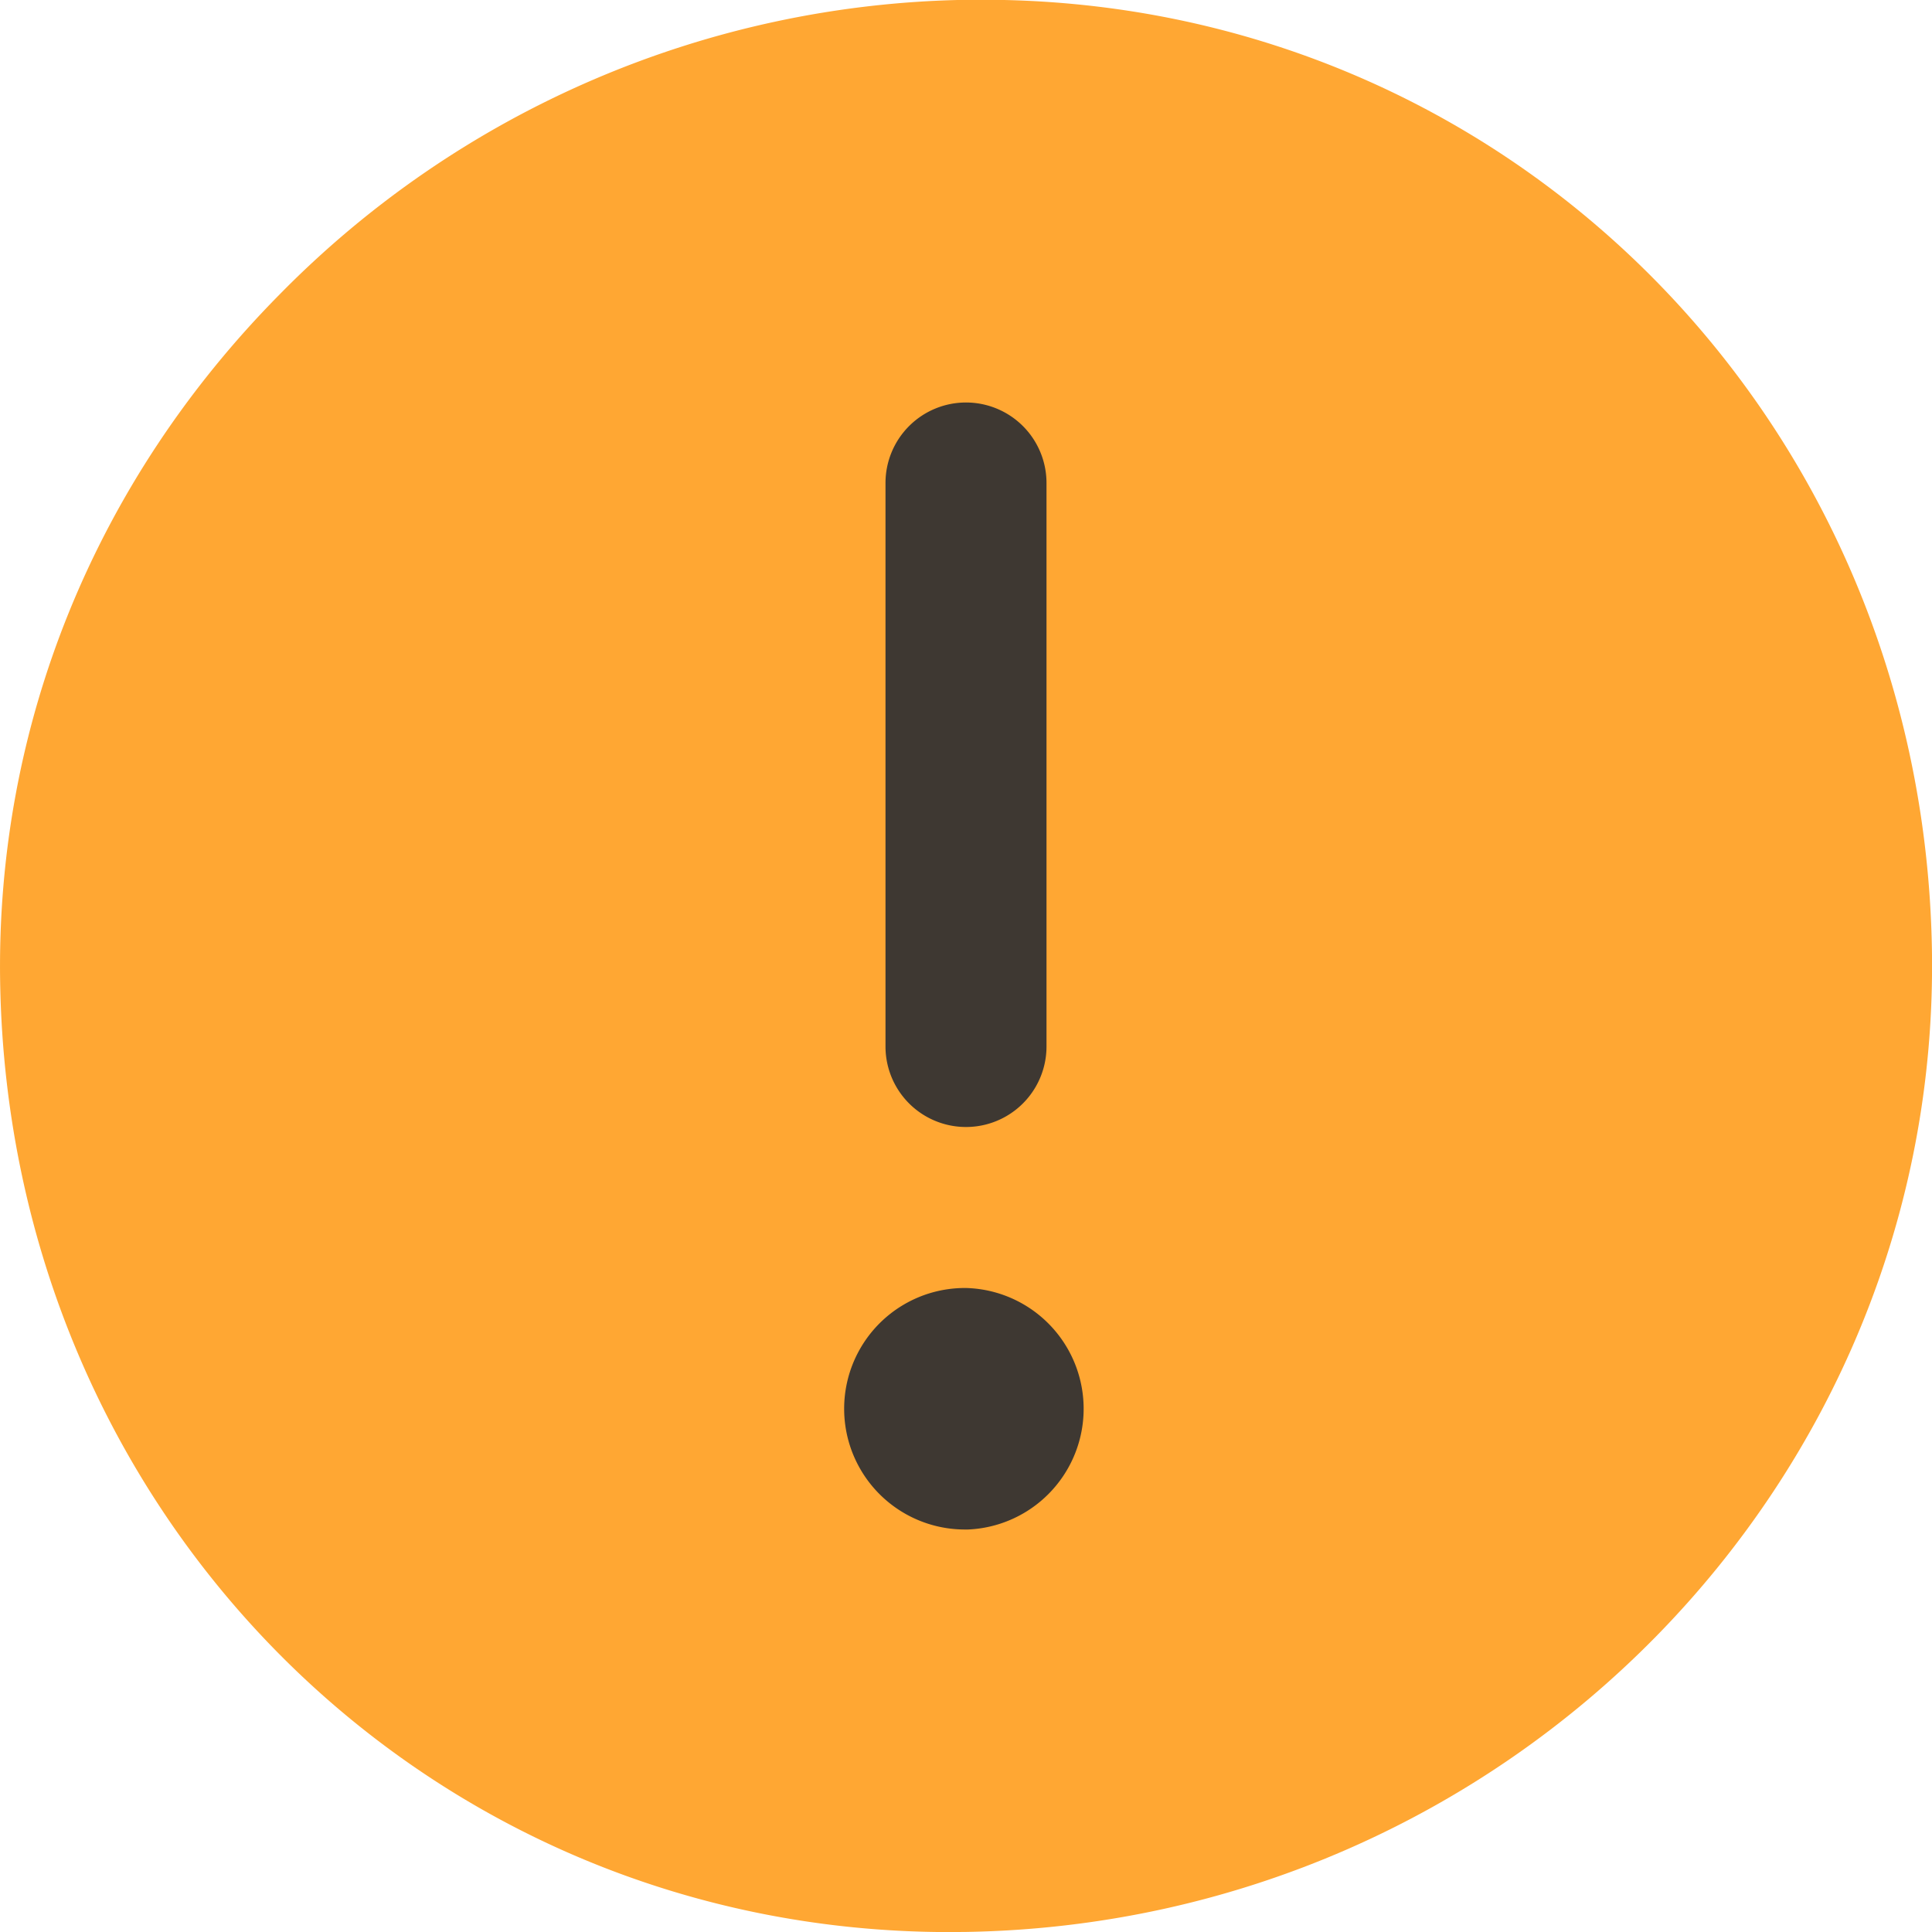 <svg height="1.5em" width="1.5em" viewBox="0 0 24 24" xmlns="http://www.w3.org/2000/svg" xmlns:xlink="http://www.w3.org/1999/xlink"><g fill="none" fill-rule="evenodd"><path d="M12.205-.004l-.214.002a12.225 12.225 0 0 0-8.517 3.659C1.179 5.977-.053 9.013.002 12.208c.115 6.613 5.296 11.793 11.795 11.793l.212-.002c6.726-.116 12.105-5.595 11.99-12.21C23.883 5.178 18.702-.003 12.204-.003z" fill="#FFA733" fill-rule="nonzero"></path><path d="M12.027 19H12A1.499 1.499 0 0 1 11.973 16L12 16a1.501 1.501 0 0 1 .027 3z" fill="#3E3832"></path><path d="M12 5a1 1 0 0 1 1 1v7a1 1 0 0 1-2 0V6a1 1 0 0 1 1-1z" fill="#3E3832" fill-rule="nonzero"></path></g></svg>
